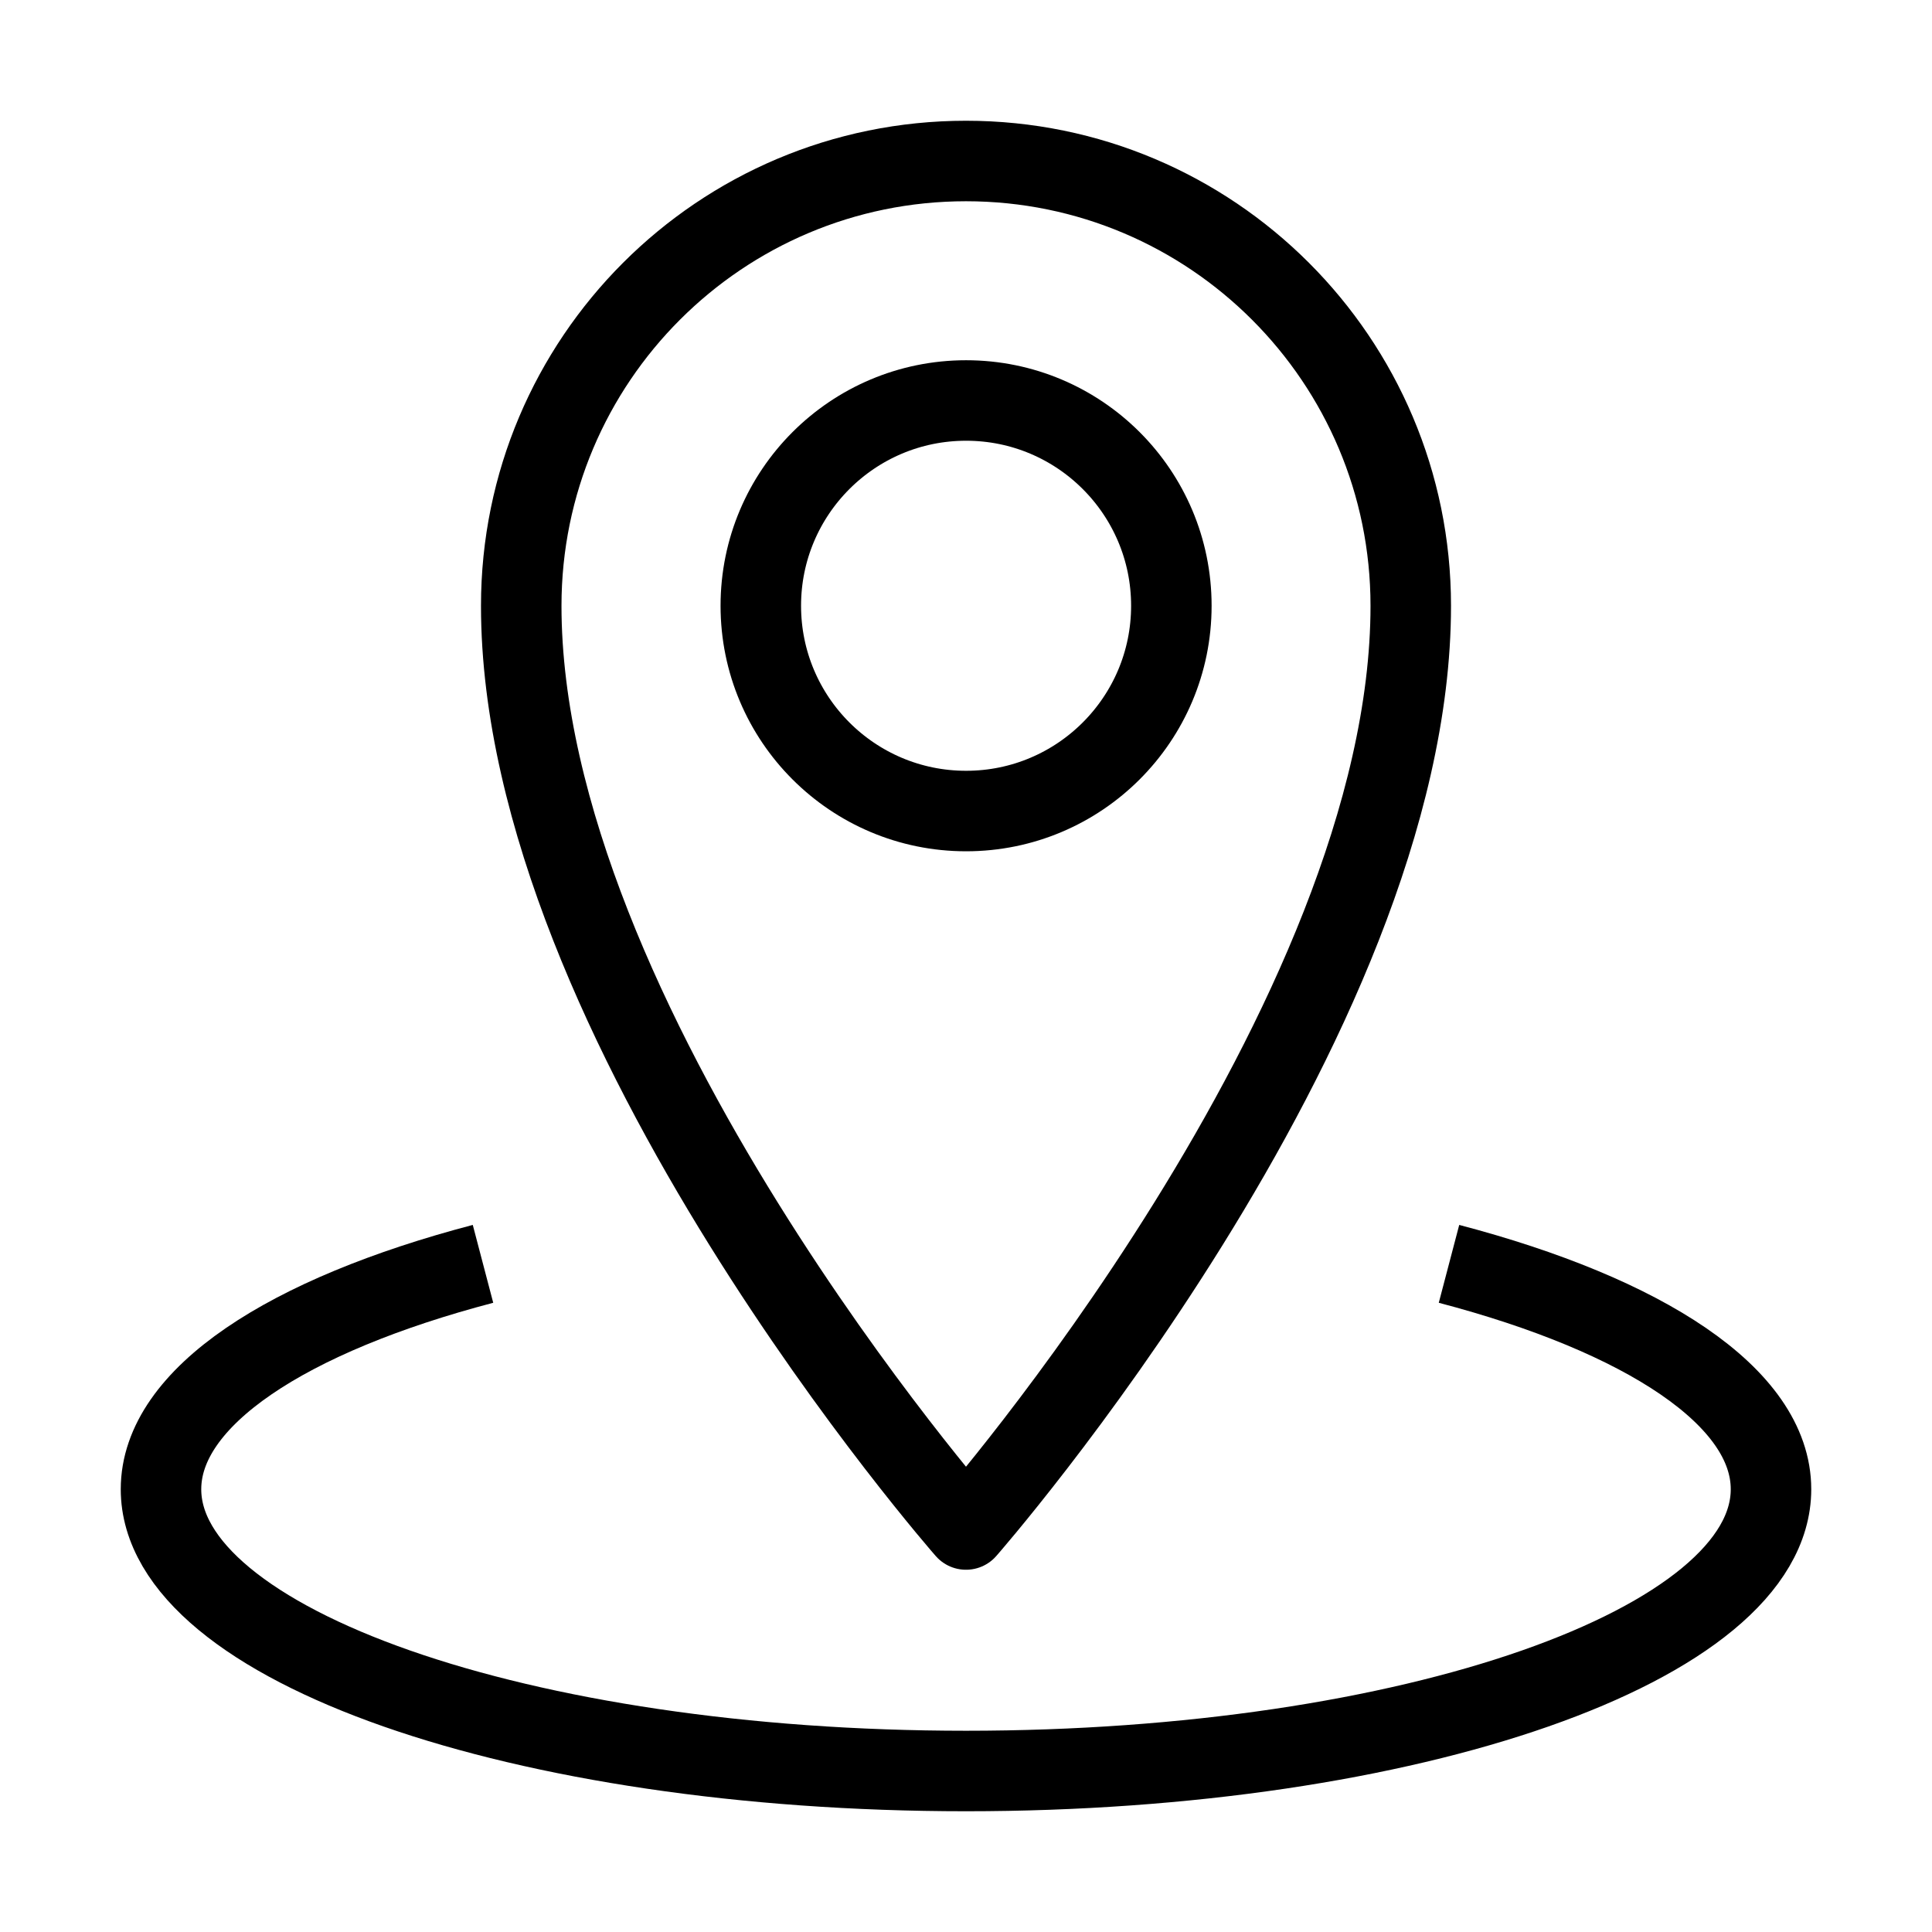 <svg width="24" height="24" viewBox="0 0 24 24" fill="none" xmlns="http://www.w3.org/2000/svg">
    <path d="M17.525 7.525C17.525 12.701 12 19 12 19C12 19 6.475 12.701 6.475 7.525C6.475 4.474 8.948 2 12 2C15.051 2 17.525 4.474 17.525 7.525Z" stroke="black" stroke-linejoin="round"/>
    <circle cx="12.001" cy="7.525" r="2.55" stroke="black" stroke-linejoin="round"/>
    <path d="M18 15.7C20.429 16.338 22 17.355 22 18.5C22 20.433 17.523 22 12 22C6.477 22 2 20.433 2 18.5C2 17.355 3.571 16.338 6 15.7" stroke="black" stroke-linejoin="round"/>
</svg>
